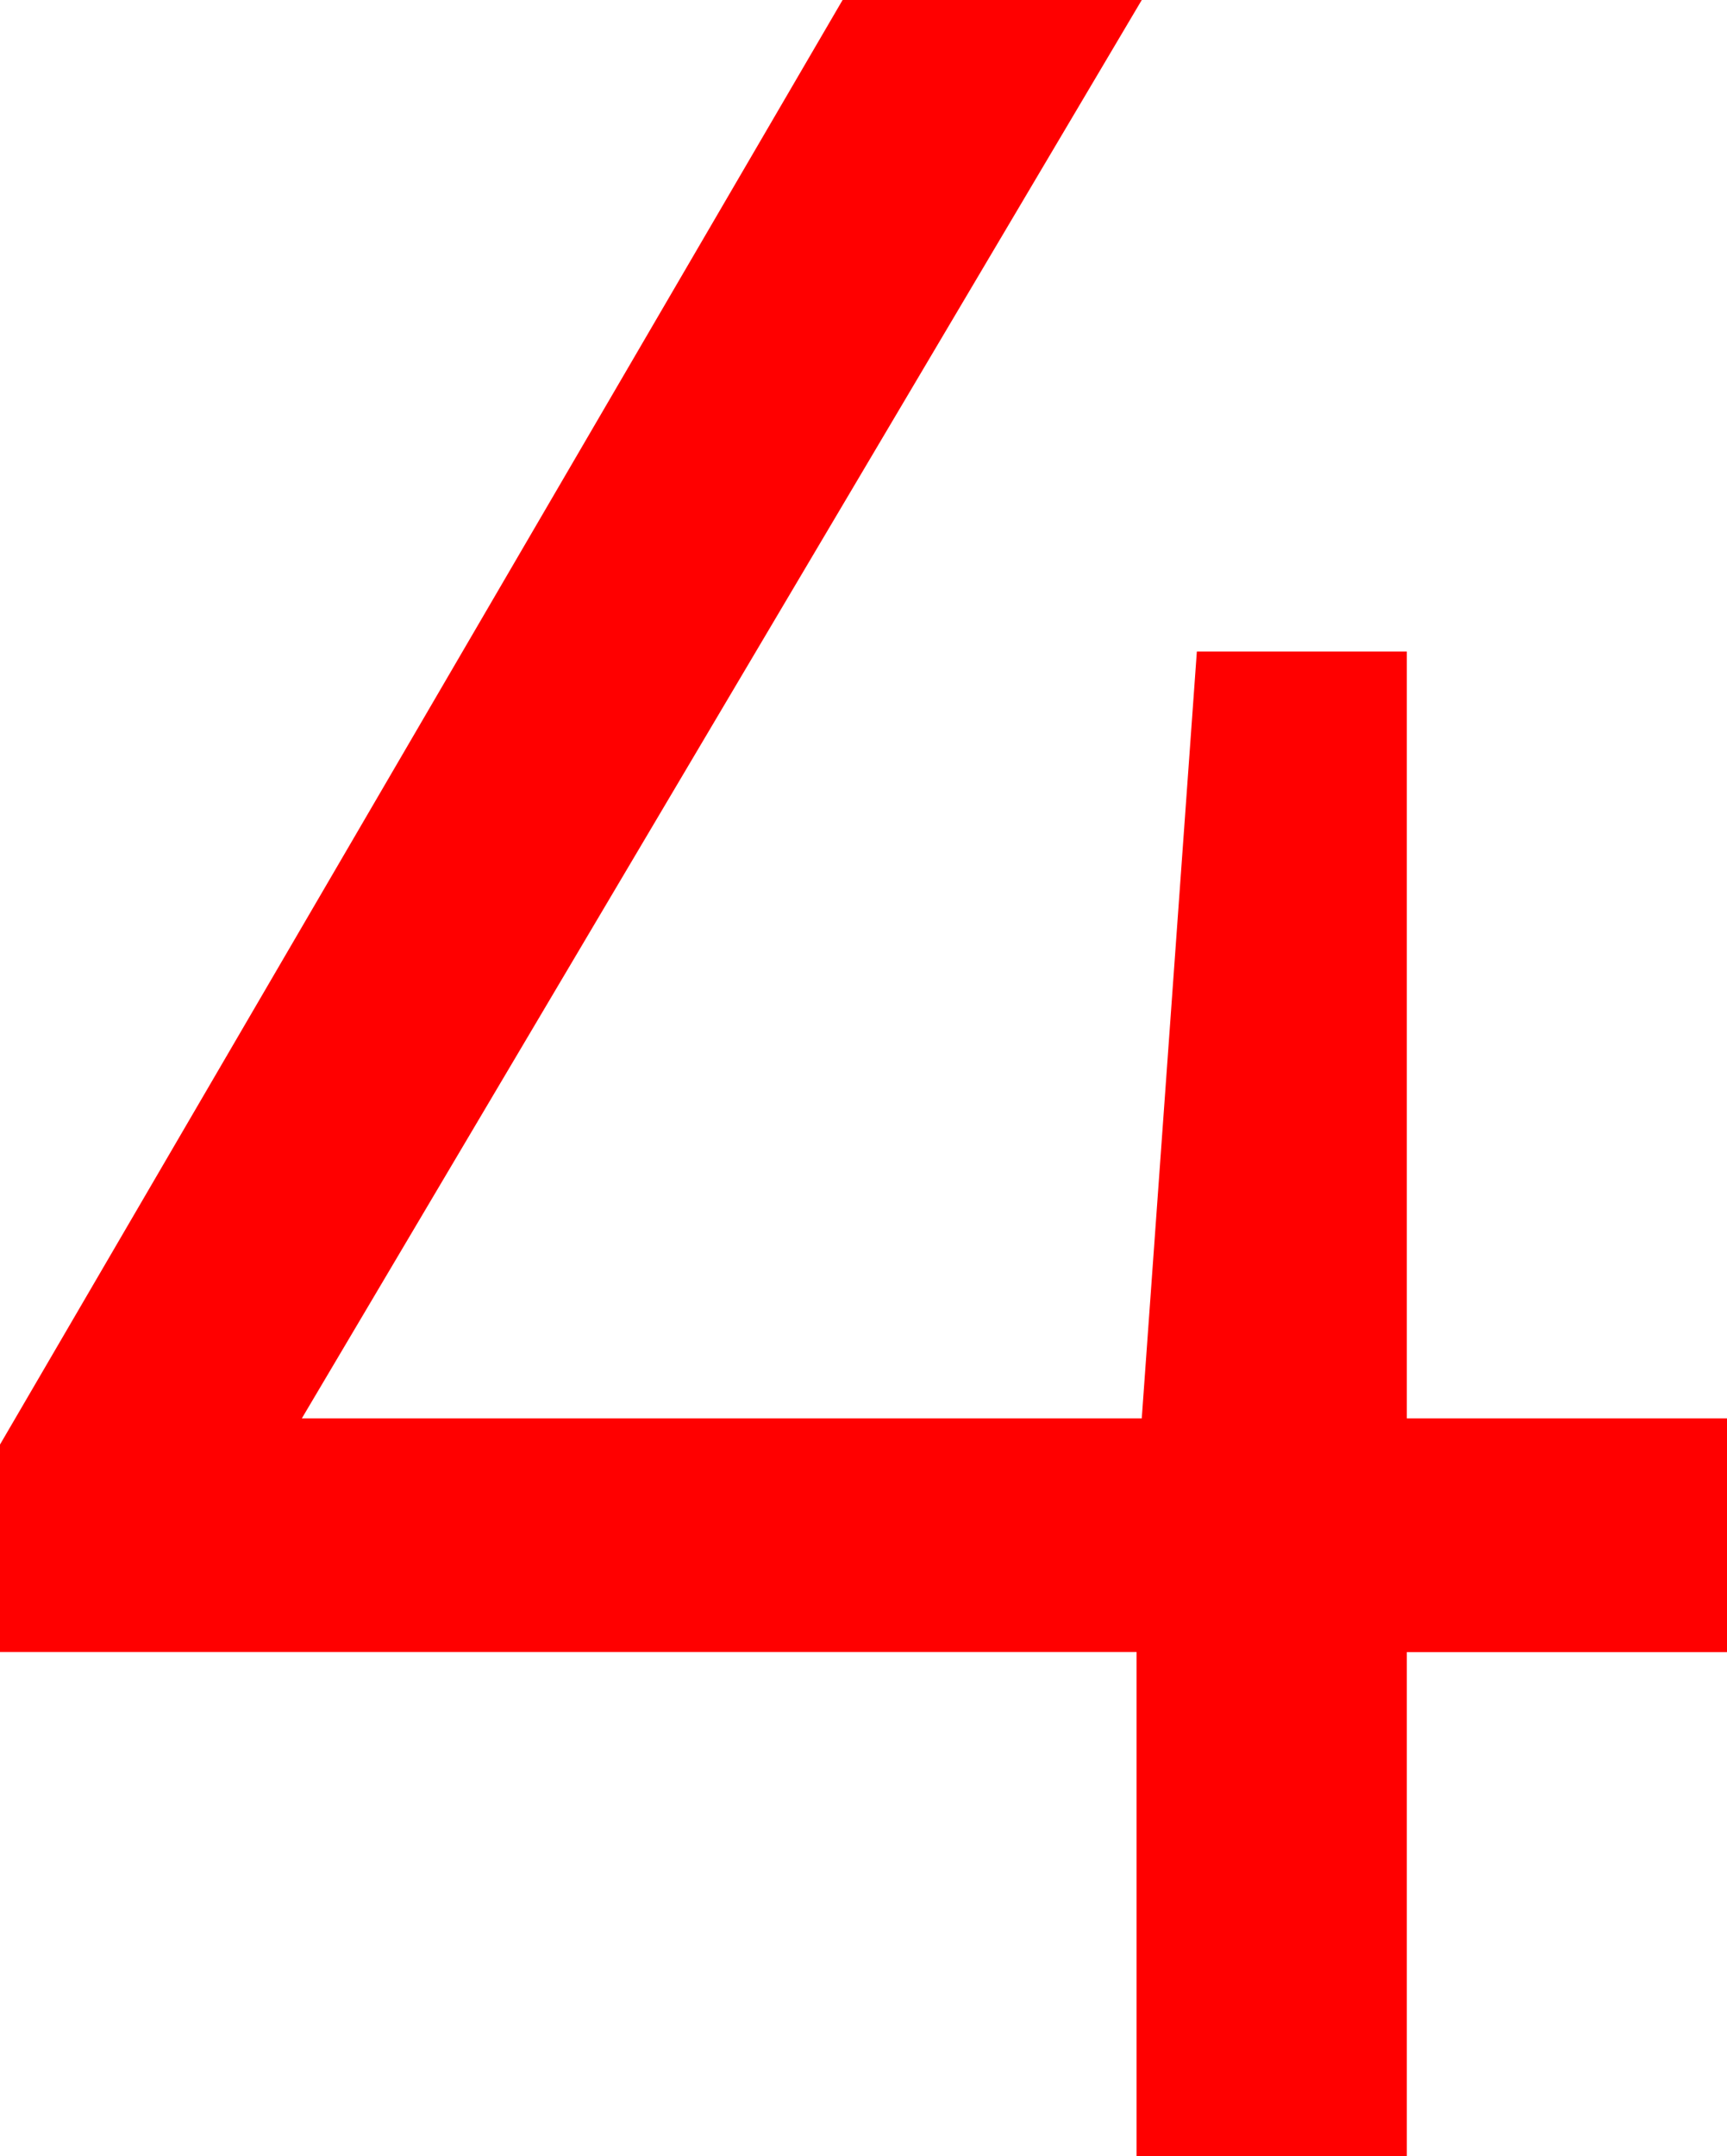<svg version="1.1" xmlns="http://www.w3.org/2000/svg" xmlns:xlink="http://www.w3.org/1999/xlink" width="10.281" height="12.828" viewBox="0,0,10.281,12.828"><g transform="translate(-234.859,-173.586)"><g data-paper-data="{&quot;isPaintingLayer&quot;:true}" fill="#ff0000" fill-rule="nonzero" stroke="none" stroke-width="1" stroke-linecap="square" stroke-linejoin="miter" stroke-miterlimit="10" stroke-dasharray="" stroke-dashoffset="0" style="mix-blend-mode: normal"><path d="M241.625,186.414v-3h-6.766v-1.234l5.016,-8.594h1.781l-5,8.438h5l0.328,-4.562h1.25v4.562h1.906v1.391h-1.906v3z"/></g></g></svg>